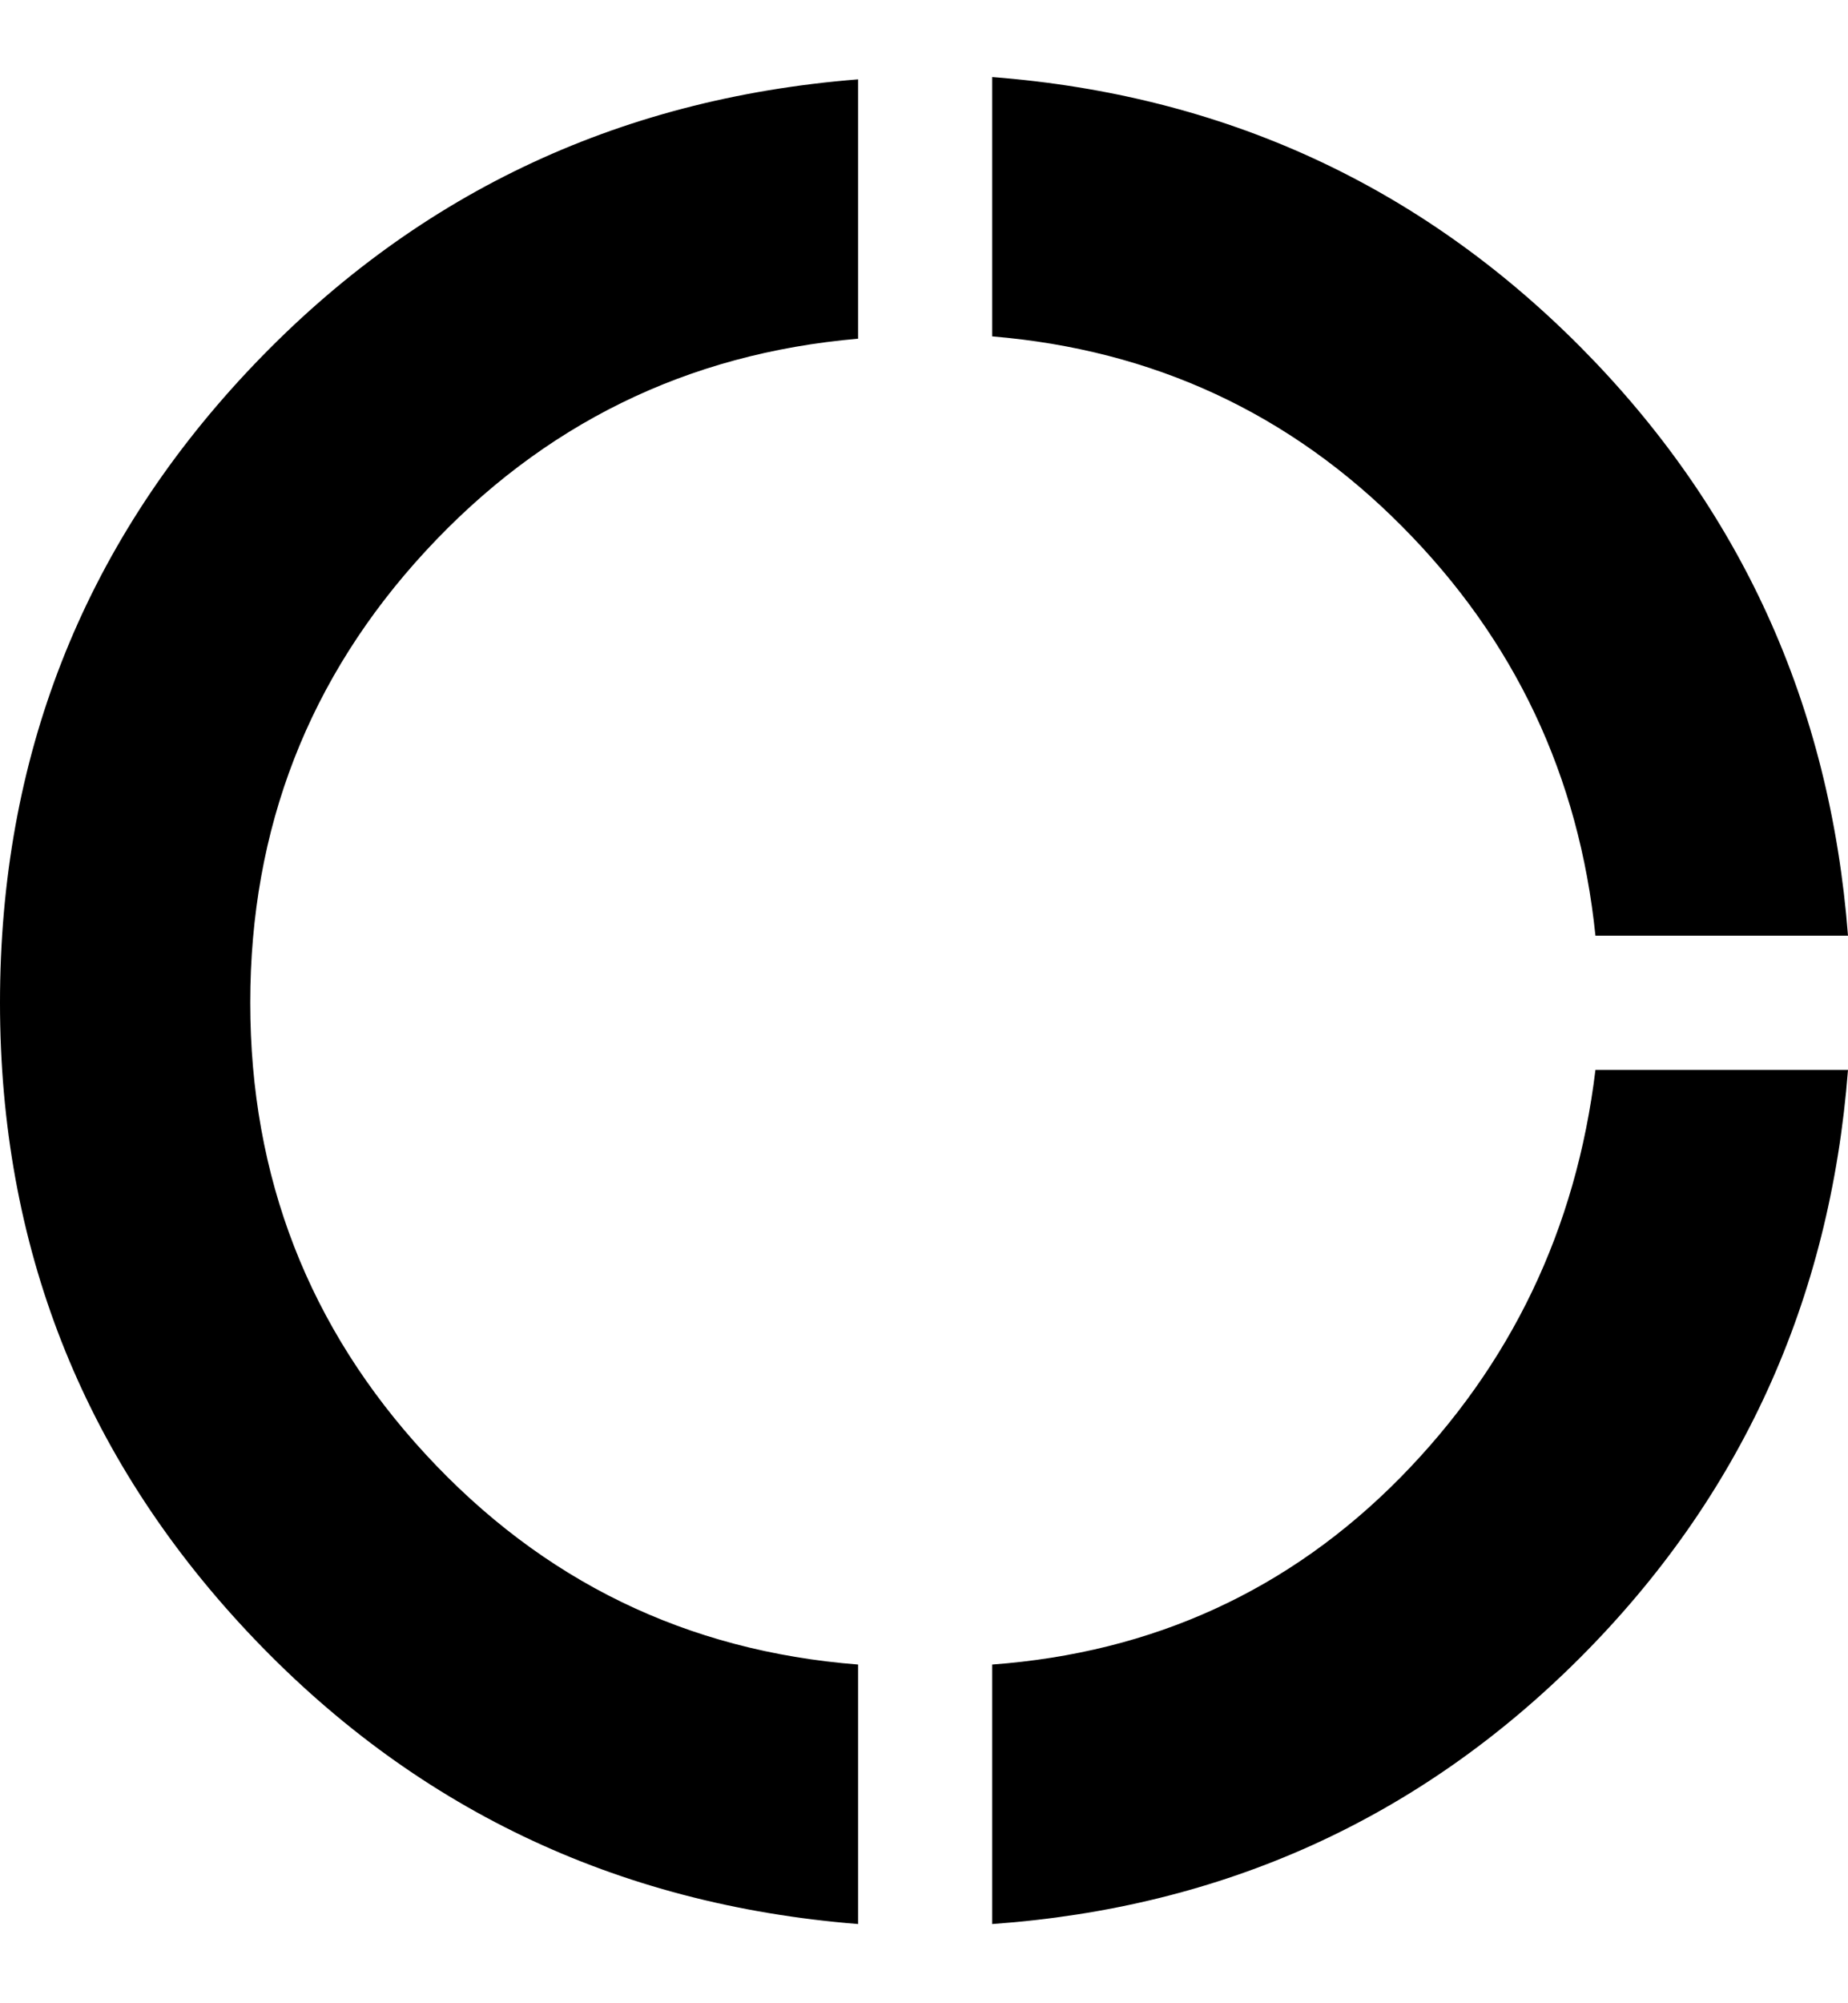 <svg width="12" height="13" viewBox="0 0 12 13" fill="none" xmlns="http://www.w3.org/2000/svg">
<g clip-path="url(#clip0_7102_76244)">
<path d="M10.36 6.072C10.254 5.037 9.836 4.152 9.105 3.417C8.375 2.681 7.487 2.27 6.443 2.183V0.5C7.942 0.616 9.214 1.199 10.259 2.248C11.303 3.298 11.884 4.573 12 6.072H10.36ZM6.443 12.486V10.802C7.487 10.725 8.37 10.321 9.091 9.591C9.811 8.86 10.235 7.978 10.36 6.943H12C11.884 8.442 11.303 9.714 10.259 10.759C9.214 11.803 7.942 12.379 6.443 12.486ZM5.572 12.486C3.995 12.36 2.672 11.726 1.603 10.585C0.534 9.443 0 8.084 0 6.507C0 4.921 0.534 3.557 1.603 2.415C2.672 1.274 3.995 0.64 5.572 0.515V2.198C4.459 2.294 3.524 2.754 2.764 3.576C2.005 4.398 1.625 5.375 1.625 6.507C1.625 7.639 2.005 8.616 2.764 9.438C3.524 10.261 4.459 10.715 5.572 10.802V12.486Z" fill="black"/>
</g>
<defs>
<clipPath id="clip0_7102_76244">
<rect width="12" height="12" fill="white" transform="translate(0 0.5)"/>
</clipPath>
</defs>
</svg>
